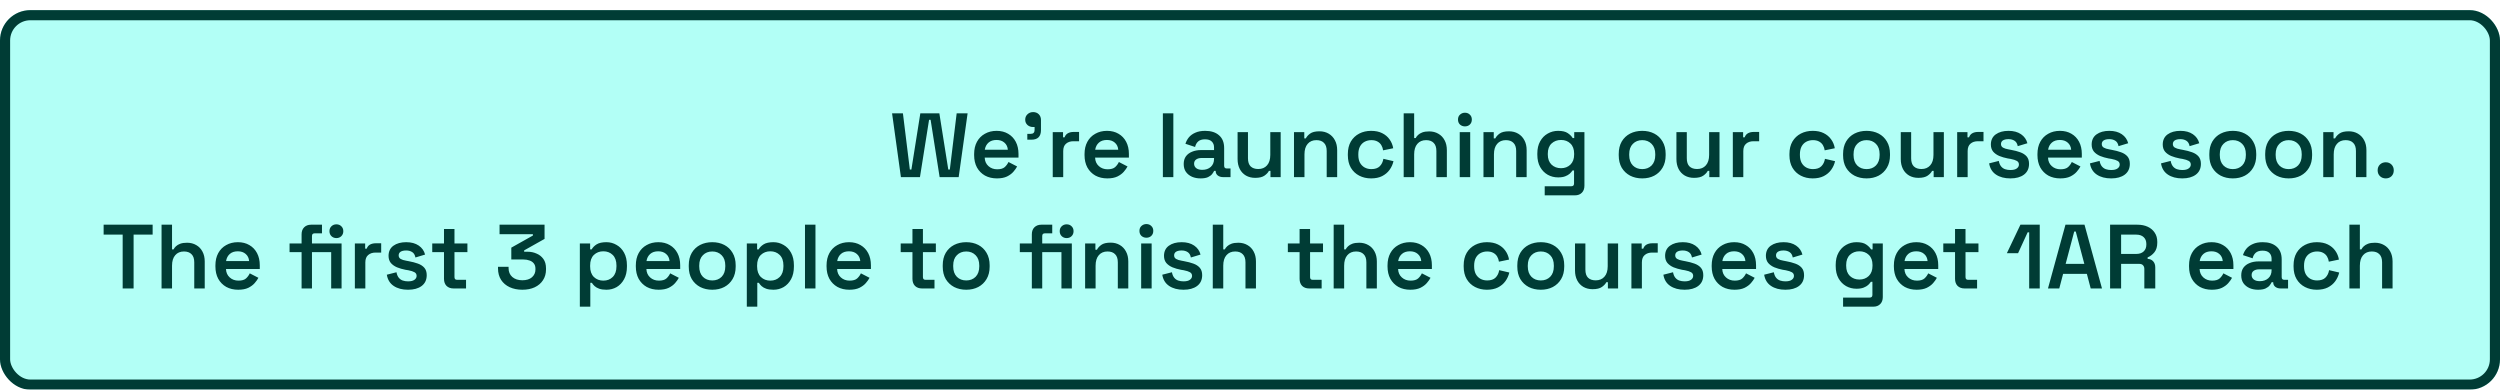<svg width="494" height="77" viewBox="0 0 494 77" fill="none" xmlns="http://www.w3.org/2000/svg">
<g filter="url(#filter0_d_899_472)">
<rect width="494" height="75" rx="6" fill="#B2FFF6"/>
<rect x="1" y="1" width="492" height="73" rx="5" stroke="#003C35" stroke-width="2"/>
<path d="M178.021 33L176.275 20.4H178.417L179.785 31.506H180.091L181.855 20.4H185.617L187.381 31.506H187.687L189.037 20.4H191.197L189.433 33H185.671L183.889 21.678H183.583L181.783 33H178.021ZM196.989 33.252C196.101 33.252 195.315 33.066 194.631 32.694C193.959 32.31 193.431 31.776 193.047 31.092C192.675 30.396 192.489 29.586 192.489 28.662V28.446C192.489 27.51 192.675 26.7 193.047 26.016C193.419 25.332 193.941 24.804 194.613 24.432C195.285 24.048 196.059 23.856 196.935 23.856C197.799 23.856 198.555 24.048 199.203 24.432C199.851 24.804 200.355 25.332 200.715 26.016C201.075 26.7 201.255 27.498 201.255 28.41V29.148H194.577C194.601 29.844 194.847 30.402 195.315 30.822C195.783 31.242 196.359 31.452 197.043 31.452C197.715 31.452 198.213 31.308 198.537 31.02C198.861 30.72 199.107 30.384 199.275 30.012L200.985 30.894C200.817 31.218 200.571 31.566 200.247 31.938C199.935 32.298 199.515 32.61 198.987 32.874C198.459 33.126 197.793 33.252 196.989 33.252ZM194.595 27.582H199.149C199.101 26.994 198.873 26.526 198.465 26.178C198.069 25.83 197.553 25.656 196.917 25.656C196.257 25.656 195.729 25.83 195.333 26.178C194.937 26.526 194.691 26.994 194.595 27.582ZM202.996 25.602V24.45H203.662C204.178 24.45 204.436 24.192 204.436 23.676V23.1H204.148C203.704 23.1 203.332 22.968 203.032 22.704C202.732 22.428 202.582 22.08 202.582 21.66C202.582 21.216 202.732 20.856 203.032 20.58C203.332 20.292 203.704 20.148 204.148 20.148C204.604 20.148 204.976 20.292 205.264 20.58C205.552 20.868 205.696 21.246 205.696 21.714V23.694C205.696 24.966 205.066 25.602 203.806 25.602H202.996ZM208.021 33V24.108H210.055V25.134H210.361C210.493 24.762 210.715 24.492 211.027 24.324C211.339 24.156 211.711 24.072 212.143 24.072H213.223V25.908H212.107C211.507 25.908 211.021 26.07 210.649 26.394C210.277 26.706 210.091 27.192 210.091 27.852V33H208.021ZM218.804 33.252C217.916 33.252 217.13 33.066 216.446 32.694C215.774 32.31 215.246 31.776 214.862 31.092C214.49 30.396 214.304 29.586 214.304 28.662V28.446C214.304 27.51 214.49 26.7 214.862 26.016C215.234 25.332 215.756 24.804 216.428 24.432C217.1 24.048 217.874 23.856 218.75 23.856C219.614 23.856 220.37 24.048 221.018 24.432C221.666 24.804 222.17 25.332 222.53 26.016C222.89 26.7 223.07 27.498 223.07 28.41V29.148H216.392C216.416 29.844 216.662 30.402 217.13 30.822C217.598 31.242 218.174 31.452 218.858 31.452C219.53 31.452 220.028 31.308 220.352 31.02C220.676 30.72 220.922 30.384 221.09 30.012L222.8 30.894C222.632 31.218 222.386 31.566 222.062 31.938C221.75 32.298 221.33 32.61 220.802 32.874C220.274 33.126 219.608 33.252 218.804 33.252ZM216.41 27.582H220.964C220.916 26.994 220.688 26.526 220.28 26.178C219.884 25.83 219.368 25.656 218.732 25.656C218.072 25.656 217.544 25.83 217.148 26.178C216.752 26.526 216.506 26.994 216.41 27.582ZM229.783 33V20.4H231.853V33H229.783ZM237.23 33.252C236.606 33.252 236.042 33.144 235.538 32.928C235.034 32.7 234.632 32.376 234.332 31.956C234.044 31.536 233.9 31.02 233.9 30.408C233.9 29.808 234.044 29.304 234.332 28.896C234.632 28.488 235.04 28.182 235.556 27.978C236.072 27.762 236.66 27.654 237.32 27.654H239.894V27.114C239.894 26.646 239.75 26.268 239.462 25.98C239.174 25.68 238.724 25.53 238.112 25.53C237.512 25.53 237.056 25.674 236.744 25.962C236.444 26.238 236.246 26.598 236.15 27.042L234.242 26.412C234.386 25.944 234.614 25.518 234.926 25.134C235.25 24.75 235.676 24.444 236.204 24.216C236.732 23.976 237.38 23.856 238.148 23.856C239.312 23.856 240.224 24.15 240.884 24.738C241.556 25.314 241.892 26.154 241.892 27.258V30.75C241.892 31.11 242.06 31.29 242.396 31.29H243.152V33H241.694C241.262 33 240.908 32.892 240.632 32.676C240.356 32.46 240.218 32.166 240.218 31.794V31.758H239.912C239.84 31.926 239.714 32.13 239.534 32.37C239.354 32.61 239.078 32.82 238.706 33C238.346 33.168 237.854 33.252 237.23 33.252ZM237.572 31.56C238.256 31.56 238.814 31.368 239.246 30.984C239.678 30.588 239.894 30.06 239.894 29.4V29.22H237.446C237.002 29.22 236.642 29.316 236.366 29.508C236.09 29.7 235.952 29.982 235.952 30.354C235.952 30.714 236.096 31.008 236.384 31.236C236.672 31.452 237.068 31.56 237.572 31.56ZM248.021 33.144C247.337 33.144 246.731 32.994 246.203 32.694C245.675 32.382 245.267 31.95 244.979 31.398C244.691 30.834 244.547 30.18 244.547 29.436V24.108H246.599V29.274C246.599 29.994 246.773 30.528 247.121 30.876C247.481 31.224 247.985 31.398 248.633 31.398C249.365 31.398 249.941 31.158 250.361 30.678C250.793 30.198 251.009 29.508 251.009 28.608V24.108H253.061V33H251.045V31.758H250.739C250.583 32.082 250.295 32.394 249.875 32.694C249.467 32.994 248.849 33.144 248.021 33.144ZM255.693 33V24.108H257.727V25.35H258.033C258.189 25.014 258.471 24.696 258.879 24.396C259.287 24.096 259.905 23.946 260.733 23.946C261.417 23.946 262.023 24.102 262.551 24.414C263.079 24.726 263.487 25.158 263.775 25.71C264.075 26.262 264.225 26.916 264.225 27.672V33H262.155V27.834C262.155 27.114 261.975 26.58 261.615 26.232C261.267 25.872 260.769 25.692 260.121 25.692C259.389 25.692 258.813 25.938 258.393 26.43C257.973 26.91 257.763 27.6 257.763 28.5V33H255.693ZM270.925 33.252C270.061 33.252 269.281 33.072 268.585 32.712C267.889 32.352 267.337 31.83 266.929 31.146C266.533 30.462 266.335 29.64 266.335 28.68V28.428C266.335 27.468 266.533 26.646 266.929 25.962C267.337 25.278 267.889 24.756 268.585 24.396C269.281 24.036 270.061 23.856 270.925 23.856C271.777 23.856 272.503 24.006 273.103 24.306C273.715 24.606 274.207 25.02 274.579 25.548C274.951 26.064 275.191 26.646 275.299 27.294L273.301 27.708C273.253 27.336 273.139 27 272.959 26.7C272.779 26.388 272.521 26.142 272.185 25.962C271.861 25.782 271.459 25.692 270.979 25.692C270.487 25.692 270.043 25.8 269.647 26.016C269.263 26.22 268.957 26.532 268.729 26.952C268.513 27.372 268.405 27.876 268.405 28.464V28.644C268.405 29.232 268.513 29.736 268.729 30.156C268.957 30.564 269.263 30.876 269.647 31.092C270.043 31.308 270.487 31.416 270.979 31.416C271.711 31.416 272.263 31.23 272.635 30.858C273.019 30.474 273.259 29.982 273.355 29.382L275.353 29.85C275.209 30.474 274.951 31.044 274.579 31.56C274.207 32.076 273.715 32.49 273.103 32.802C272.503 33.102 271.777 33.252 270.925 33.252ZM277.367 33V20.4H279.437V25.278H279.743C279.839 25.074 279.995 24.87 280.211 24.666C280.427 24.462 280.709 24.294 281.057 24.162C281.417 24.03 281.867 23.964 282.407 23.964C283.091 23.964 283.697 24.12 284.225 24.432C284.753 24.732 285.161 25.158 285.449 25.71C285.749 26.262 285.899 26.916 285.899 27.672V33H283.829V27.834C283.829 27.114 283.649 26.58 283.289 26.232C282.941 25.872 282.443 25.692 281.795 25.692C281.063 25.692 280.487 25.938 280.067 26.43C279.647 26.91 279.437 27.6 279.437 28.5V33H277.367ZM288.441 33V24.108H290.511V33H288.441ZM289.467 22.974C289.095 22.974 288.771 22.854 288.495 22.614C288.231 22.362 288.099 22.032 288.099 21.624C288.099 21.216 288.231 20.892 288.495 20.652C288.771 20.4 289.095 20.274 289.467 20.274C289.863 20.274 290.187 20.4 290.439 20.652C290.703 20.892 290.835 21.216 290.835 21.624C290.835 22.032 290.703 22.362 290.439 22.614C290.187 22.854 289.863 22.974 289.467 22.974ZM293.134 33V24.108H295.168V25.35H295.474C295.63 25.014 295.912 24.696 296.32 24.396C296.728 24.096 297.346 23.946 298.174 23.946C298.858 23.946 299.464 24.102 299.992 24.414C300.52 24.726 300.928 25.158 301.216 25.71C301.516 26.262 301.666 26.916 301.666 27.672V33H299.596V27.834C299.596 27.114 299.416 26.58 299.056 26.232C298.708 25.872 298.21 25.692 297.562 25.692C296.83 25.692 296.254 25.938 295.834 26.43C295.414 26.91 295.204 27.6 295.204 28.5V33H293.134ZM303.777 28.59V28.32C303.777 27.384 303.963 26.586 304.335 25.926C304.707 25.254 305.205 24.744 305.829 24.396C306.453 24.036 307.137 23.856 307.881 23.856C308.721 23.856 309.357 24.006 309.789 24.306C310.233 24.606 310.557 24.93 310.761 25.278H311.067V24.108H313.083V34.692C313.083 35.28 312.915 35.742 312.579 36.078C312.243 36.426 311.787 36.6 311.211 36.6H305.235V34.8H310.509C310.857 34.8 311.031 34.62 311.031 34.26V31.686H310.725C310.593 31.89 310.413 32.1 310.185 32.316C309.957 32.52 309.657 32.694 309.285 32.838C308.913 32.982 308.445 33.054 307.881 33.054C307.137 33.054 306.453 32.88 305.829 32.532C305.205 32.172 304.707 31.662 304.335 31.002C303.963 30.33 303.777 29.526 303.777 28.59ZM308.457 31.236C309.201 31.236 309.819 31.002 310.311 30.534C310.803 30.054 311.049 29.388 311.049 28.536V28.356C311.049 27.492 310.803 26.826 310.311 26.358C309.831 25.89 309.213 25.656 308.457 25.656C307.713 25.656 307.089 25.89 306.585 26.358C306.093 26.826 305.847 27.492 305.847 28.356V28.536C305.847 29.388 306.093 30.054 306.585 30.534C307.089 31.002 307.713 31.236 308.457 31.236ZM324.505 33.252C323.617 33.252 322.819 33.072 322.111 32.712C321.415 32.34 320.863 31.818 320.455 31.146C320.059 30.462 319.861 29.646 319.861 28.698V28.41C319.861 27.462 320.059 26.646 320.455 25.962C320.863 25.278 321.415 24.756 322.111 24.396C322.819 24.036 323.617 23.856 324.505 23.856C325.393 23.856 326.185 24.036 326.881 24.396C327.577 24.756 328.123 25.278 328.519 25.962C328.927 26.646 329.131 27.462 329.131 28.41V28.698C329.131 29.646 328.927 30.462 328.519 31.146C328.123 31.818 327.577 32.34 326.881 32.712C326.185 33.072 325.393 33.252 324.505 33.252ZM324.505 31.416C325.261 31.416 325.879 31.176 326.359 30.696C326.839 30.204 327.079 29.52 327.079 28.644V28.464C327.079 27.588 326.839 26.91 326.359 26.43C325.879 25.938 325.261 25.692 324.505 25.692C323.749 25.692 323.131 25.938 322.651 26.43C322.171 26.91 321.931 27.588 321.931 28.464V28.644C321.931 29.52 322.171 30.204 322.651 30.696C323.131 31.176 323.749 31.416 324.505 31.416ZM334.734 33.144C334.05 33.144 333.444 32.994 332.916 32.694C332.388 32.382 331.98 31.95 331.692 31.398C331.404 30.834 331.26 30.18 331.26 29.436V24.108H333.312V29.274C333.312 29.994 333.486 30.528 333.834 30.876C334.194 31.224 334.698 31.398 335.346 31.398C336.078 31.398 336.654 31.158 337.074 30.678C337.506 30.198 337.722 29.508 337.722 28.608V24.108H339.774V33H337.758V31.758H337.452C337.296 32.082 337.008 32.394 336.588 32.694C336.18 32.994 335.562 33.144 334.734 33.144ZM342.406 33V24.108H344.44V25.134H344.746C344.878 24.762 345.1 24.492 345.412 24.324C345.724 24.156 346.096 24.072 346.528 24.072H347.608V25.908H346.492C345.892 25.908 345.406 26.07 345.034 26.394C344.662 26.706 344.476 27.192 344.476 27.852V33H342.406ZM358.183 33.252C357.319 33.252 356.539 33.072 355.843 32.712C355.147 32.352 354.595 31.83 354.187 31.146C353.791 30.462 353.593 29.64 353.593 28.68V28.428C353.593 27.468 353.791 26.646 354.187 25.962C354.595 25.278 355.147 24.756 355.843 24.396C356.539 24.036 357.319 23.856 358.183 23.856C359.035 23.856 359.761 24.006 360.361 24.306C360.973 24.606 361.465 25.02 361.837 25.548C362.209 26.064 362.449 26.646 362.557 27.294L360.559 27.708C360.511 27.336 360.397 27 360.217 26.7C360.037 26.388 359.779 26.142 359.443 25.962C359.119 25.782 358.717 25.692 358.237 25.692C357.745 25.692 357.301 25.8 356.905 26.016C356.521 26.22 356.215 26.532 355.987 26.952C355.771 27.372 355.663 27.876 355.663 28.464V28.644C355.663 29.232 355.771 29.736 355.987 30.156C356.215 30.564 356.521 30.876 356.905 31.092C357.301 31.308 357.745 31.416 358.237 31.416C358.969 31.416 359.521 31.23 359.893 30.858C360.277 30.474 360.517 29.982 360.613 29.382L362.611 29.85C362.467 30.474 362.209 31.044 361.837 31.56C361.465 32.076 360.973 32.49 360.361 32.802C359.761 33.102 359.035 33.252 358.183 33.252ZM368.837 33.252C367.949 33.252 367.151 33.072 366.443 32.712C365.747 32.34 365.195 31.818 364.787 31.146C364.391 30.462 364.193 29.646 364.193 28.698V28.41C364.193 27.462 364.391 26.646 364.787 25.962C365.195 25.278 365.747 24.756 366.443 24.396C367.151 24.036 367.949 23.856 368.837 23.856C369.725 23.856 370.517 24.036 371.213 24.396C371.909 24.756 372.455 25.278 372.851 25.962C373.259 26.646 373.463 27.462 373.463 28.41V28.698C373.463 29.646 373.259 30.462 372.851 31.146C372.455 31.818 371.909 32.34 371.213 32.712C370.517 33.072 369.725 33.252 368.837 33.252ZM368.837 31.416C369.593 31.416 370.211 31.176 370.691 30.696C371.171 30.204 371.411 29.52 371.411 28.644V28.464C371.411 27.588 371.171 26.91 370.691 26.43C370.211 25.938 369.593 25.692 368.837 25.692C368.081 25.692 367.463 25.938 366.983 26.43C366.503 26.91 366.263 27.588 366.263 28.464V28.644C366.263 29.52 366.503 30.204 366.983 30.696C367.463 31.176 368.081 31.416 368.837 31.416ZM379.066 33.144C378.382 33.144 377.776 32.994 377.248 32.694C376.72 32.382 376.312 31.95 376.024 31.398C375.736 30.834 375.592 30.18 375.592 29.436V24.108H377.644V29.274C377.644 29.994 377.818 30.528 378.166 30.876C378.526 31.224 379.03 31.398 379.678 31.398C380.41 31.398 380.986 31.158 381.406 30.678C381.838 30.198 382.054 29.508 382.054 28.608V24.108H384.106V33H382.09V31.758H381.784C381.628 32.082 381.34 32.394 380.92 32.694C380.512 32.994 379.894 33.144 379.066 33.144ZM386.738 33V24.108H388.772V25.134H389.078C389.21 24.762 389.432 24.492 389.744 24.324C390.056 24.156 390.428 24.072 390.86 24.072H391.94V25.908H390.824C390.224 25.908 389.738 26.07 389.366 26.394C388.994 26.706 388.808 27.192 388.808 27.852V33H386.738ZM397.248 33.252C396.096 33.252 395.148 33 394.404 32.496C393.66 31.992 393.21 31.254 393.054 30.282L394.962 29.796C395.046 30.252 395.196 30.612 395.412 30.876C395.628 31.14 395.892 31.326 396.204 31.434C396.528 31.542 396.876 31.596 397.248 31.596C397.812 31.596 398.232 31.494 398.508 31.29C398.796 31.086 398.94 30.828 398.94 30.516C398.94 30.192 398.802 29.952 398.526 29.796C398.262 29.64 397.854 29.508 397.302 29.4L396.744 29.31C396.132 29.19 395.574 29.028 395.07 28.824C394.566 28.608 394.158 28.32 393.846 27.96C393.546 27.588 393.396 27.12 393.396 26.556C393.396 25.692 393.714 25.026 394.35 24.558C394.998 24.09 395.844 23.856 396.888 23.856C397.884 23.856 398.706 24.078 399.354 24.522C400.002 24.966 400.422 25.56 400.614 26.304L398.706 26.88C398.61 26.376 398.4 26.022 398.076 25.818C397.752 25.602 397.356 25.494 396.888 25.494C396.408 25.494 396.036 25.578 395.772 25.746C395.52 25.914 395.394 26.154 395.394 26.466C395.394 26.778 395.526 27.012 395.79 27.168C396.054 27.324 396.408 27.438 396.852 27.51L397.41 27.618C398.07 27.738 398.664 27.894 399.192 28.086C399.732 28.278 400.158 28.554 400.47 28.914C400.782 29.274 400.938 29.76 400.938 30.372C400.938 31.296 400.602 32.01 399.93 32.514C399.27 33.006 398.376 33.252 397.248 33.252ZM407.101 33.252C406.213 33.252 405.427 33.066 404.743 32.694C404.071 32.31 403.543 31.776 403.159 31.092C402.787 30.396 402.601 29.586 402.601 28.662V28.446C402.601 27.51 402.787 26.7 403.159 26.016C403.531 25.332 404.053 24.804 404.725 24.432C405.397 24.048 406.171 23.856 407.047 23.856C407.911 23.856 408.667 24.048 409.315 24.432C409.963 24.804 410.467 25.332 410.827 26.016C411.187 26.7 411.367 27.498 411.367 28.41V29.148H404.689C404.713 29.844 404.959 30.402 405.427 30.822C405.895 31.242 406.471 31.452 407.155 31.452C407.827 31.452 408.325 31.308 408.649 31.02C408.973 30.72 409.219 30.384 409.387 30.012L411.097 30.894C410.929 31.218 410.683 31.566 410.359 31.938C410.047 32.298 409.627 32.61 409.099 32.874C408.571 33.126 407.905 33.252 407.101 33.252ZM404.707 27.582H409.261C409.213 26.994 408.985 26.526 408.577 26.178C408.181 25.83 407.665 25.656 407.029 25.656C406.369 25.656 405.841 25.83 405.445 26.178C405.049 26.526 404.803 26.994 404.707 27.582ZM417.164 33.252C416.012 33.252 415.064 33 414.32 32.496C413.576 31.992 413.126 31.254 412.97 30.282L414.878 29.796C414.962 30.252 415.112 30.612 415.328 30.876C415.544 31.14 415.808 31.326 416.12 31.434C416.444 31.542 416.792 31.596 417.164 31.596C417.728 31.596 418.148 31.494 418.424 31.29C418.712 31.086 418.856 30.828 418.856 30.516C418.856 30.192 418.718 29.952 418.442 29.796C418.178 29.64 417.77 29.508 417.218 29.4L416.66 29.31C416.048 29.19 415.49 29.028 414.986 28.824C414.482 28.608 414.074 28.32 413.762 27.96C413.462 27.588 413.312 27.12 413.312 26.556C413.312 25.692 413.63 25.026 414.266 24.558C414.914 24.09 415.76 23.856 416.804 23.856C417.8 23.856 418.622 24.078 419.27 24.522C419.918 24.966 420.338 25.56 420.53 26.304L418.622 26.88C418.526 26.376 418.316 26.022 417.992 25.818C417.668 25.602 417.272 25.494 416.804 25.494C416.324 25.494 415.952 25.578 415.688 25.746C415.436 25.914 415.31 26.154 415.31 26.466C415.31 26.778 415.442 27.012 415.706 27.168C415.97 27.324 416.324 27.438 416.768 27.51L417.326 27.618C417.986 27.738 418.58 27.894 419.108 28.086C419.648 28.278 420.074 28.554 420.386 28.914C420.698 29.274 420.854 29.76 420.854 30.372C420.854 31.296 420.518 32.01 419.846 32.514C419.186 33.006 418.292 33.252 417.164 33.252ZM431.209 33.252C430.057 33.252 429.109 33 428.365 32.496C427.621 31.992 427.171 31.254 427.015 30.282L428.923 29.796C429.007 30.252 429.157 30.612 429.373 30.876C429.589 31.14 429.853 31.326 430.165 31.434C430.489 31.542 430.837 31.596 431.209 31.596C431.773 31.596 432.193 31.494 432.469 31.29C432.757 31.086 432.901 30.828 432.901 30.516C432.901 30.192 432.763 29.952 432.487 29.796C432.223 29.64 431.815 29.508 431.263 29.4L430.705 29.31C430.093 29.19 429.535 29.028 429.031 28.824C428.527 28.608 428.119 28.32 427.807 27.96C427.507 27.588 427.357 27.12 427.357 26.556C427.357 25.692 427.675 25.026 428.311 24.558C428.959 24.09 429.805 23.856 430.849 23.856C431.845 23.856 432.667 24.078 433.315 24.522C433.963 24.966 434.383 25.56 434.575 26.304L432.667 26.88C432.571 26.376 432.361 26.022 432.037 25.818C431.713 25.602 431.317 25.494 430.849 25.494C430.369 25.494 429.997 25.578 429.733 25.746C429.481 25.914 429.355 26.154 429.355 26.466C429.355 26.778 429.487 27.012 429.751 27.168C430.015 27.324 430.369 27.438 430.813 27.51L431.371 27.618C432.031 27.738 432.625 27.894 433.153 28.086C433.693 28.278 434.119 28.554 434.431 28.914C434.743 29.274 434.899 29.76 434.899 30.372C434.899 31.296 434.563 32.01 433.891 32.514C433.231 33.006 432.337 33.252 431.209 33.252ZM441.206 33.252C440.318 33.252 439.52 33.072 438.812 32.712C438.116 32.34 437.564 31.818 437.156 31.146C436.76 30.462 436.562 29.646 436.562 28.698V28.41C436.562 27.462 436.76 26.646 437.156 25.962C437.564 25.278 438.116 24.756 438.812 24.396C439.52 24.036 440.318 23.856 441.206 23.856C442.094 23.856 442.886 24.036 443.582 24.396C444.278 24.756 444.824 25.278 445.22 25.962C445.628 26.646 445.832 27.462 445.832 28.41V28.698C445.832 29.646 445.628 30.462 445.22 31.146C444.824 31.818 444.278 32.34 443.582 32.712C442.886 33.072 442.094 33.252 441.206 33.252ZM441.206 31.416C441.962 31.416 442.58 31.176 443.06 30.696C443.54 30.204 443.78 29.52 443.78 28.644V28.464C443.78 27.588 443.54 26.91 443.06 26.43C442.58 25.938 441.962 25.692 441.206 25.692C440.45 25.692 439.832 25.938 439.352 26.43C438.872 26.91 438.632 27.588 438.632 28.464V28.644C438.632 29.52 438.872 30.204 439.352 30.696C439.832 31.176 440.45 31.416 441.206 31.416ZM452.245 33.252C451.357 33.252 450.559 33.072 449.851 32.712C449.155 32.34 448.603 31.818 448.195 31.146C447.799 30.462 447.601 29.646 447.601 28.698V28.41C447.601 27.462 447.799 26.646 448.195 25.962C448.603 25.278 449.155 24.756 449.851 24.396C450.559 24.036 451.357 23.856 452.245 23.856C453.133 23.856 453.925 24.036 454.621 24.396C455.317 24.756 455.863 25.278 456.259 25.962C456.667 26.646 456.871 27.462 456.871 28.41V28.698C456.871 29.646 456.667 30.462 456.259 31.146C455.863 31.818 455.317 32.34 454.621 32.712C453.925 33.072 453.133 33.252 452.245 33.252ZM452.245 31.416C453.001 31.416 453.619 31.176 454.099 30.696C454.579 30.204 454.819 29.52 454.819 28.644V28.464C454.819 27.588 454.579 26.91 454.099 26.43C453.619 25.938 453.001 25.692 452.245 25.692C451.489 25.692 450.871 25.938 450.391 26.43C449.911 26.91 449.671 27.588 449.671 28.464V28.644C449.671 29.52 449.911 30.204 450.391 30.696C450.871 31.176 451.489 31.416 452.245 31.416ZM459.072 33V24.108H461.106V25.35H461.412C461.568 25.014 461.85 24.696 462.258 24.396C462.666 24.096 463.284 23.946 464.112 23.946C464.796 23.946 465.402 24.102 465.93 24.414C466.458 24.726 466.866 25.158 467.154 25.71C467.454 26.262 467.604 26.916 467.604 27.672V33H465.534V27.834C465.534 27.114 465.354 26.58 464.994 26.232C464.646 25.872 464.148 25.692 463.5 25.692C462.768 25.692 462.192 25.938 461.772 26.43C461.352 26.91 461.142 27.6 461.142 28.5V33H459.072ZM471.424 33.252C470.968 33.252 470.584 33.102 470.272 32.802C469.972 32.502 469.822 32.118 469.822 31.65C469.822 31.194 469.972 30.816 470.272 30.516C470.584 30.216 470.968 30.066 471.424 30.066C471.88 30.066 472.258 30.216 472.558 30.516C472.858 30.816 473.008 31.2 473.008 31.668C473.008 32.136 472.858 32.52 472.558 32.82C472.258 33.108 471.88 33.252 471.424 33.252ZM24.239 55V44.362H20.477V42.4H30.161V44.362H26.399V55H24.239ZM31.923 55V42.4H33.993V47.278H34.299C34.395 47.074 34.551 46.87 34.767 46.666C34.983 46.462 35.265 46.294 35.613 46.162C35.973 46.03 36.423 45.964 36.963 45.964C37.647 45.964 38.253 46.12 38.781 46.432C39.309 46.732 39.717 47.158 40.005 47.71C40.305 48.262 40.455 48.916 40.455 49.672V55H38.385V49.834C38.385 49.114 38.205 48.58 37.845 48.232C37.497 47.872 36.999 47.692 36.351 47.692C35.619 47.692 35.043 47.938 34.623 48.43C34.203 48.91 33.993 49.6 33.993 50.5V55H31.923ZM47.066 55.252C46.178 55.252 45.392 55.066 44.708 54.694C44.036 54.31 43.508 53.776 43.124 53.092C42.752 52.396 42.566 51.586 42.566 50.662V50.446C42.566 49.51 42.752 48.7 43.124 48.016C43.496 47.332 44.018 46.804 44.69 46.432C45.362 46.048 46.136 45.856 47.012 45.856C47.876 45.856 48.632 46.048 49.28 46.432C49.928 46.804 50.432 47.332 50.792 48.016C51.152 48.7 51.332 49.498 51.332 50.41V51.148H44.654C44.678 51.844 44.924 52.402 45.392 52.822C45.86 53.242 46.436 53.452 47.12 53.452C47.792 53.452 48.29 53.308 48.614 53.02C48.938 52.72 49.184 52.384 49.352 52.012L51.062 52.894C50.894 53.218 50.648 53.566 50.324 53.938C50.012 54.298 49.592 54.61 49.064 54.874C48.536 55.126 47.87 55.252 47.066 55.252ZM44.672 49.582H49.226C49.178 48.994 48.95 48.526 48.542 48.178C48.146 47.83 47.63 47.656 46.994 47.656C46.334 47.656 45.806 47.83 45.41 48.178C45.014 48.526 44.768 48.994 44.672 49.582ZM59.593 55V47.818H57.217V46.108H59.593V44.308C59.593 43.72 59.761 43.258 60.096 42.922C60.444 42.574 60.901 42.4 61.465 42.4H63.624V44.11H62.148C61.812 44.11 61.645 44.29 61.645 44.65V46.108H65.442V47.818H61.645V55H59.593ZM65.442 55V46.108H67.495V55H65.442ZM66.469 45.046C66.085 45.046 65.76 44.92 65.496 44.668C65.233 44.416 65.1 44.086 65.1 43.678C65.1 43.282 65.233 42.958 65.496 42.706C65.76 42.454 66.085 42.328 66.469 42.328C66.865 42.328 67.189 42.454 67.441 42.706C67.704 42.958 67.837 43.282 67.837 43.678C67.837 44.086 67.704 44.416 67.441 44.668C67.189 44.92 66.865 45.046 66.469 45.046ZM70.121 55V46.108H72.155V47.134H72.461C72.593 46.762 72.815 46.492 73.127 46.324C73.439 46.156 73.811 46.072 74.243 46.072H75.323V47.908H74.207C73.607 47.908 73.121 48.07 72.749 48.394C72.377 48.706 72.191 49.192 72.191 49.852V55H70.121ZM80.63 55.252C79.478 55.252 78.531 55 77.787 54.496C77.043 53.992 76.593 53.254 76.436 52.282L78.344 51.796C78.428 52.252 78.579 52.612 78.794 52.876C79.01 53.14 79.275 53.326 79.587 53.434C79.91 53.542 80.258 53.596 80.63 53.596C81.195 53.596 81.615 53.494 81.891 53.29C82.178 53.086 82.323 52.828 82.323 52.516C82.323 52.192 82.184 51.952 81.909 51.796C81.644 51.64 81.237 51.508 80.684 51.4L80.126 51.31C79.514 51.19 78.957 51.028 78.453 50.824C77.948 50.608 77.54 50.32 77.228 49.96C76.928 49.588 76.778 49.12 76.778 48.556C76.778 47.692 77.097 47.026 77.733 46.558C78.38 46.09 79.227 45.856 80.27 45.856C81.266 45.856 82.088 46.078 82.737 46.522C83.385 46.966 83.805 47.56 83.996 48.304L82.088 48.88C81.993 48.376 81.782 48.022 81.459 47.818C81.135 47.602 80.739 47.494 80.27 47.494C79.79 47.494 79.418 47.578 79.154 47.746C78.903 47.914 78.776 48.154 78.776 48.466C78.776 48.778 78.909 49.012 79.172 49.168C79.436 49.324 79.79 49.438 80.234 49.51L80.793 49.618C81.453 49.738 82.046 49.894 82.575 50.086C83.115 50.278 83.54 50.554 83.853 50.914C84.165 51.274 84.32 51.76 84.32 52.372C84.32 53.296 83.984 54.01 83.312 54.514C82.653 55.006 81.758 55.252 80.63 55.252ZM89.624 55C89.048 55 88.586 54.832 88.238 54.496C87.902 54.148 87.734 53.68 87.734 53.092V47.818H85.412V46.108H87.734V43.246H89.804V46.108H92.36V47.818H89.804V52.75C89.804 53.11 89.972 53.29 90.308 53.29H92.09V55H89.624ZM103.212 55.252C102.276 55.252 101.442 55.084 100.71 54.748C99.99 54.412 99.426 53.932 99.018 53.308C98.61 52.672 98.406 51.916 98.406 51.04V50.716H100.494V50.986C100.494 51.718 100.74 52.3 101.232 52.732C101.736 53.164 102.396 53.38 103.212 53.38C104.028 53.38 104.664 53.182 105.12 52.786C105.576 52.378 105.804 51.868 105.804 51.256V51.094C105.804 50.662 105.696 50.314 105.48 50.05C105.276 49.786 104.994 49.594 104.634 49.474C104.286 49.342 103.89 49.276 103.446 49.276H101.034V46.936L105.3 44.542V44.272H98.712V42.4H107.604V45.208L103.572 47.476V47.746H104.31C104.91 47.746 105.48 47.866 106.02 48.106C106.572 48.334 107.022 48.688 107.37 49.168C107.718 49.648 107.892 50.272 107.892 51.04V51.238C107.892 52.054 107.694 52.762 107.298 53.362C106.914 53.962 106.368 54.43 105.66 54.766C104.964 55.09 104.148 55.252 103.212 55.252ZM114.576 58.6V46.108H116.61V47.278H116.916C117.12 46.906 117.444 46.576 117.888 46.288C118.344 46 118.992 45.856 119.832 45.856C120.552 45.856 121.218 46.036 121.83 46.396C122.454 46.744 122.952 47.26 123.324 47.944C123.696 48.628 123.882 49.45 123.882 50.41V50.698C123.882 51.658 123.696 52.48 123.324 53.164C122.952 53.848 122.46 54.37 121.848 54.73C121.236 55.078 120.564 55.252 119.832 55.252C119.268 55.252 118.794 55.186 118.41 55.054C118.038 54.922 117.732 54.748 117.492 54.532C117.264 54.316 117.084 54.1 116.952 53.884H116.646V58.6H114.576ZM119.22 53.452C119.976 53.452 120.594 53.212 121.074 52.732C121.566 52.24 121.812 51.544 121.812 50.644V50.464C121.812 49.552 121.566 48.856 121.074 48.376C120.582 47.896 119.964 47.656 119.22 47.656C118.476 47.656 117.852 47.896 117.348 48.376C116.856 48.856 116.61 49.552 116.61 50.464V50.644C116.61 51.544 116.856 52.24 117.348 52.732C117.852 53.212 118.476 53.452 119.22 53.452ZM130.14 55.252C129.252 55.252 128.466 55.066 127.782 54.694C127.11 54.31 126.582 53.776 126.198 53.092C125.826 52.396 125.64 51.586 125.64 50.662V50.446C125.64 49.51 125.826 48.7 126.198 48.016C126.57 47.332 127.092 46.804 127.764 46.432C128.436 46.048 129.21 45.856 130.086 45.856C130.95 45.856 131.706 46.048 132.354 46.432C133.002 46.804 133.506 47.332 133.866 48.016C134.226 48.7 134.406 49.498 134.406 50.41V51.148H127.728C127.752 51.844 127.998 52.402 128.466 52.822C128.934 53.242 129.51 53.452 130.194 53.452C130.866 53.452 131.364 53.308 131.688 53.02C132.012 52.72 132.258 52.384 132.426 52.012L134.136 52.894C133.968 53.218 133.722 53.566 133.398 53.938C133.086 54.298 132.666 54.61 132.138 54.874C131.61 55.126 130.944 55.252 130.14 55.252ZM127.746 49.582H132.3C132.252 48.994 132.024 48.526 131.616 48.178C131.22 47.83 130.704 47.656 130.068 47.656C129.408 47.656 128.88 47.83 128.484 48.178C128.088 48.526 127.842 48.994 127.746 49.582ZM140.743 55.252C139.855 55.252 139.057 55.072 138.349 54.712C137.653 54.34 137.101 53.818 136.693 53.146C136.297 52.462 136.099 51.646 136.099 50.698V50.41C136.099 49.462 136.297 48.646 136.693 47.962C137.101 47.278 137.653 46.756 138.349 46.396C139.057 46.036 139.855 45.856 140.743 45.856C141.631 45.856 142.423 46.036 143.119 46.396C143.815 46.756 144.361 47.278 144.757 47.962C145.165 48.646 145.369 49.462 145.369 50.41V50.698C145.369 51.646 145.165 52.462 144.757 53.146C144.361 53.818 143.815 54.34 143.119 54.712C142.423 55.072 141.631 55.252 140.743 55.252ZM140.743 53.416C141.499 53.416 142.117 53.176 142.597 52.696C143.077 52.204 143.317 51.52 143.317 50.644V50.464C143.317 49.588 143.077 48.91 142.597 48.43C142.117 47.938 141.499 47.692 140.743 47.692C139.987 47.692 139.369 47.938 138.889 48.43C138.409 48.91 138.169 49.588 138.169 50.464V50.644C138.169 51.52 138.409 52.204 138.889 52.696C139.369 53.176 139.987 53.416 140.743 53.416ZM147.57 58.6V46.108H149.604V47.278H149.91C150.114 46.906 150.438 46.576 150.882 46.288C151.338 46 151.986 45.856 152.826 45.856C153.546 45.856 154.212 46.036 154.824 46.396C155.448 46.744 155.946 47.26 156.318 47.944C156.69 48.628 156.876 49.45 156.876 50.41V50.698C156.876 51.658 156.69 52.48 156.318 53.164C155.946 53.848 155.454 54.37 154.842 54.73C154.23 55.078 153.558 55.252 152.826 55.252C152.262 55.252 151.788 55.186 151.404 55.054C151.032 54.922 150.726 54.748 150.486 54.532C150.258 54.316 150.078 54.1 149.946 53.884H149.64V58.6H147.57ZM152.214 53.452C152.97 53.452 153.588 53.212 154.068 52.732C154.56 52.24 154.806 51.544 154.806 50.644V50.464C154.806 49.552 154.56 48.856 154.068 48.376C153.576 47.896 152.958 47.656 152.214 47.656C151.47 47.656 150.846 47.896 150.342 48.376C149.85 48.856 149.604 49.552 149.604 50.464V50.644C149.604 51.544 149.85 52.24 150.342 52.732C150.846 53.212 151.47 53.452 152.214 53.452ZM159.066 55V42.4H161.136V55H159.066ZM167.827 55.252C166.939 55.252 166.153 55.066 165.469 54.694C164.797 54.31 164.269 53.776 163.885 53.092C163.513 52.396 163.327 51.586 163.327 50.662V50.446C163.327 49.51 163.513 48.7 163.885 48.016C164.257 47.332 164.779 46.804 165.451 46.432C166.123 46.048 166.897 45.856 167.773 45.856C168.637 45.856 169.393 46.048 170.041 46.432C170.689 46.804 171.193 47.332 171.553 48.016C171.913 48.7 172.093 49.498 172.093 50.41V51.148H165.415C165.439 51.844 165.685 52.402 166.153 52.822C166.621 53.242 167.197 53.452 167.881 53.452C168.553 53.452 169.051 53.308 169.375 53.02C169.699 52.72 169.945 52.384 170.113 52.012L171.823 52.894C171.655 53.218 171.409 53.566 171.085 53.938C170.773 54.298 170.353 54.61 169.825 54.874C169.297 55.126 168.631 55.252 167.827 55.252ZM165.433 49.582H169.987C169.939 48.994 169.711 48.526 169.303 48.178C168.907 47.83 168.391 47.656 167.755 47.656C167.095 47.656 166.567 47.83 166.171 48.178C165.775 48.526 165.529 48.994 165.433 49.582ZM182.19 55C181.614 55 181.152 54.832 180.804 54.496C180.468 54.148 180.3 53.68 180.3 53.092V47.818H177.978V46.108H180.3V43.246H182.37V46.108H184.926V47.818H182.37V52.75C182.37 53.11 182.538 53.29 182.874 53.29H184.656V55H182.19ZM190.928 55.252C190.04 55.252 189.242 55.072 188.534 54.712C187.838 54.34 187.286 53.818 186.878 53.146C186.482 52.462 186.284 51.646 186.284 50.698V50.41C186.284 49.462 186.482 48.646 186.878 47.962C187.286 47.278 187.838 46.756 188.534 46.396C189.242 46.036 190.04 45.856 190.928 45.856C191.816 45.856 192.608 46.036 193.304 46.396C194 46.756 194.546 47.278 194.942 47.962C195.35 48.646 195.554 49.462 195.554 50.41V50.698C195.554 51.646 195.35 52.462 194.942 53.146C194.546 53.818 194 54.34 193.304 54.712C192.608 55.072 191.816 55.252 190.928 55.252ZM190.928 53.416C191.684 53.416 192.302 53.176 192.782 52.696C193.262 52.204 193.502 51.52 193.502 50.644V50.464C193.502 49.588 193.262 48.91 192.782 48.43C192.302 47.938 191.684 47.692 190.928 47.692C190.172 47.692 189.554 47.938 189.074 48.43C188.594 48.91 188.354 49.588 188.354 50.464V50.644C188.354 51.52 188.594 52.204 189.074 52.696C189.554 53.176 190.172 53.416 190.928 53.416ZM203.891 55V47.818H201.515V46.108H203.891V44.308C203.891 43.72 204.059 43.258 204.395 42.922C204.743 42.574 205.199 42.4 205.763 42.4H207.923V44.11H206.447C206.111 44.11 205.943 44.29 205.943 44.65V46.108H209.741V47.818H205.943V55H203.891ZM209.741 55V46.108H211.793V55H209.741ZM210.767 45.046C210.383 45.046 210.059 44.92 209.795 44.668C209.531 44.416 209.399 44.086 209.399 43.678C209.399 43.282 209.531 42.958 209.795 42.706C210.059 42.454 210.383 42.328 210.767 42.328C211.163 42.328 211.487 42.454 211.739 42.706C212.003 42.958 212.135 43.282 212.135 43.678C212.135 44.086 212.003 44.416 211.739 44.668C211.487 44.92 211.163 45.046 210.767 45.046ZM214.419 55V46.108H216.453V47.35H216.759C216.915 47.014 217.197 46.696 217.605 46.396C218.013 46.096 218.631 45.946 219.459 45.946C220.143 45.946 220.749 46.102 221.277 46.414C221.805 46.726 222.213 47.158 222.501 47.71C222.801 48.262 222.951 48.916 222.951 49.672V55H220.881V49.834C220.881 49.114 220.701 48.58 220.341 48.232C219.993 47.872 219.495 47.692 218.847 47.692C218.115 47.692 217.539 47.938 217.119 48.43C216.699 48.91 216.489 49.6 216.489 50.5V55H214.419ZM225.494 55V46.108H227.564V55H225.494ZM226.52 44.974C226.148 44.974 225.824 44.854 225.548 44.614C225.284 44.362 225.152 44.032 225.152 43.624C225.152 43.216 225.284 42.892 225.548 42.652C225.824 42.4 226.148 42.274 226.52 42.274C226.916 42.274 227.24 42.4 227.492 42.652C227.756 42.892 227.888 43.216 227.888 43.624C227.888 44.032 227.756 44.362 227.492 44.614C227.24 44.854 226.916 44.974 226.52 44.974ZM233.859 55.252C232.707 55.252 231.759 55 231.015 54.496C230.271 53.992 229.821 53.254 229.665 52.282L231.573 51.796C231.657 52.252 231.807 52.612 232.023 52.876C232.239 53.14 232.503 53.326 232.815 53.434C233.139 53.542 233.487 53.596 233.859 53.596C234.423 53.596 234.843 53.494 235.119 53.29C235.407 53.086 235.551 52.828 235.551 52.516C235.551 52.192 235.413 51.952 235.137 51.796C234.873 51.64 234.465 51.508 233.913 51.4L233.355 51.31C232.743 51.19 232.185 51.028 231.681 50.824C231.177 50.608 230.769 50.32 230.457 49.96C230.157 49.588 230.007 49.12 230.007 48.556C230.007 47.692 230.325 47.026 230.961 46.558C231.609 46.09 232.455 45.856 233.499 45.856C234.495 45.856 235.317 46.078 235.965 46.522C236.613 46.966 237.033 47.56 237.225 48.304L235.317 48.88C235.221 48.376 235.011 48.022 234.687 47.818C234.363 47.602 233.967 47.494 233.499 47.494C233.019 47.494 232.647 47.578 232.383 47.746C232.131 47.914 232.005 48.154 232.005 48.466C232.005 48.778 232.137 49.012 232.401 49.168C232.665 49.324 233.019 49.438 233.463 49.51L234.021 49.618C234.681 49.738 235.275 49.894 235.803 50.086C236.343 50.278 236.769 50.554 237.081 50.914C237.393 51.274 237.549 51.76 237.549 52.372C237.549 53.296 237.213 54.01 236.541 54.514C235.881 55.006 234.987 55.252 233.859 55.252ZM239.644 55V42.4H241.714V47.278H242.02C242.116 47.074 242.272 46.87 242.488 46.666C242.704 46.462 242.986 46.294 243.334 46.162C243.694 46.03 244.144 45.964 244.684 45.964C245.368 45.964 245.974 46.12 246.502 46.432C247.03 46.732 247.438 47.158 247.726 47.71C248.026 48.262 248.176 48.916 248.176 49.672V55H246.106V49.834C246.106 49.114 245.926 48.58 245.566 48.232C245.218 47.872 244.72 47.692 244.072 47.692C243.34 47.692 242.764 47.938 242.344 48.43C241.924 48.91 241.714 49.6 241.714 50.5V55H239.644ZM258.69 55C258.114 55 257.652 54.832 257.304 54.496C256.968 54.148 256.8 53.68 256.8 53.092V47.818H254.478V46.108H256.8V43.246H258.87V46.108H261.426V47.818H258.87V52.75C258.87 53.11 259.038 53.29 259.374 53.29H261.156V55H258.69ZM263.533 55V42.4H265.603V47.278H265.909C266.005 47.074 266.161 46.87 266.377 46.666C266.593 46.462 266.875 46.294 267.223 46.162C267.583 46.03 268.033 45.964 268.573 45.964C269.257 45.964 269.863 46.12 270.391 46.432C270.919 46.732 271.327 47.158 271.615 47.71C271.915 48.262 272.065 48.916 272.065 49.672V55H269.995V49.834C269.995 49.114 269.815 48.58 269.455 48.232C269.107 47.872 268.609 47.692 267.961 47.692C267.229 47.692 266.653 47.938 266.233 48.43C265.813 48.91 265.603 49.6 265.603 50.5V55H263.533ZM278.675 55.252C277.787 55.252 277.001 55.066 276.317 54.694C275.645 54.31 275.117 53.776 274.733 53.092C274.361 52.396 274.175 51.586 274.175 50.662V50.446C274.175 49.51 274.361 48.7 274.733 48.016C275.105 47.332 275.627 46.804 276.299 46.432C276.971 46.048 277.745 45.856 278.621 45.856C279.485 45.856 280.241 46.048 280.889 46.432C281.537 46.804 282.041 47.332 282.401 48.016C282.761 48.7 282.941 49.498 282.941 50.41V51.148H276.263C276.287 51.844 276.533 52.402 277.001 52.822C277.469 53.242 278.045 53.452 278.729 53.452C279.401 53.452 279.899 53.308 280.223 53.02C280.547 52.72 280.793 52.384 280.961 52.012L282.671 52.894C282.503 53.218 282.257 53.566 281.933 53.938C281.621 54.298 281.201 54.61 280.673 54.874C280.145 55.126 279.479 55.252 278.675 55.252ZM276.281 49.582H280.835C280.787 48.994 280.559 48.526 280.151 48.178C279.755 47.83 279.239 47.656 278.603 47.656C277.943 47.656 277.415 47.83 277.019 48.178C276.623 48.526 276.377 48.994 276.281 49.582ZM293.812 55.252C292.948 55.252 292.168 55.072 291.472 54.712C290.776 54.352 290.224 53.83 289.816 53.146C289.42 52.462 289.222 51.64 289.222 50.68V50.428C289.222 49.468 289.42 48.646 289.816 47.962C290.224 47.278 290.776 46.756 291.472 46.396C292.168 46.036 292.948 45.856 293.812 45.856C294.664 45.856 295.39 46.006 295.99 46.306C296.602 46.606 297.094 47.02 297.466 47.548C297.838 48.064 298.078 48.646 298.186 49.294L296.188 49.708C296.14 49.336 296.026 49 295.846 48.7C295.666 48.388 295.408 48.142 295.072 47.962C294.748 47.782 294.346 47.692 293.866 47.692C293.374 47.692 292.93 47.8 292.534 48.016C292.15 48.22 291.844 48.532 291.616 48.952C291.4 49.372 291.292 49.876 291.292 50.464V50.644C291.292 51.232 291.4 51.736 291.616 52.156C291.844 52.564 292.15 52.876 292.534 53.092C292.93 53.308 293.374 53.416 293.866 53.416C294.598 53.416 295.15 53.23 295.522 52.858C295.906 52.474 296.146 51.982 296.242 51.382L298.24 51.85C298.096 52.474 297.838 53.044 297.466 53.56C297.094 54.076 296.602 54.49 295.99 54.802C295.39 55.102 294.664 55.252 293.812 55.252ZM304.465 55.252C303.577 55.252 302.779 55.072 302.071 54.712C301.375 54.34 300.823 53.818 300.415 53.146C300.019 52.462 299.821 51.646 299.821 50.698V50.41C299.821 49.462 300.019 48.646 300.415 47.962C300.823 47.278 301.375 46.756 302.071 46.396C302.779 46.036 303.577 45.856 304.465 45.856C305.353 45.856 306.145 46.036 306.841 46.396C307.537 46.756 308.083 47.278 308.479 47.962C308.887 48.646 309.091 49.462 309.091 50.41V50.698C309.091 51.646 308.887 52.462 308.479 53.146C308.083 53.818 307.537 54.34 306.841 54.712C306.145 55.072 305.353 55.252 304.465 55.252ZM304.465 53.416C305.221 53.416 305.839 53.176 306.319 52.696C306.799 52.204 307.039 51.52 307.039 50.644V50.464C307.039 49.588 306.799 48.91 306.319 48.43C305.839 47.938 305.221 47.692 304.465 47.692C303.709 47.692 303.091 47.938 302.611 48.43C302.131 48.91 301.891 49.588 301.891 50.464V50.644C301.891 51.52 302.131 52.204 302.611 52.696C303.091 53.176 303.709 53.416 304.465 53.416ZM314.695 55.144C314.011 55.144 313.405 54.994 312.877 54.694C312.349 54.382 311.941 53.95 311.653 53.398C311.365 52.834 311.221 52.18 311.221 51.436V46.108H313.273V51.274C313.273 51.994 313.447 52.528 313.795 52.876C314.155 53.224 314.659 53.398 315.307 53.398C316.039 53.398 316.615 53.158 317.035 52.678C317.467 52.198 317.683 51.508 317.683 50.608V46.108H319.735V55H317.719V53.758H317.413C317.257 54.082 316.969 54.394 316.549 54.694C316.141 54.994 315.523 55.144 314.695 55.144ZM322.367 55V46.108H324.401V47.134H324.707C324.839 46.762 325.061 46.492 325.373 46.324C325.685 46.156 326.057 46.072 326.489 46.072H327.569V47.908H326.453C325.853 47.908 325.367 48.07 324.995 48.394C324.623 48.706 324.437 49.192 324.437 49.852V55H322.367ZM332.877 55.252C331.725 55.252 330.777 55 330.033 54.496C329.289 53.992 328.839 53.254 328.683 52.282L330.591 51.796C330.675 52.252 330.825 52.612 331.041 52.876C331.257 53.14 331.521 53.326 331.833 53.434C332.157 53.542 332.505 53.596 332.877 53.596C333.441 53.596 333.861 53.494 334.137 53.29C334.425 53.086 334.569 52.828 334.569 52.516C334.569 52.192 334.431 51.952 334.155 51.796C333.891 51.64 333.483 51.508 332.931 51.4L332.373 51.31C331.761 51.19 331.203 51.028 330.699 50.824C330.195 50.608 329.787 50.32 329.475 49.96C329.175 49.588 329.025 49.12 329.025 48.556C329.025 47.692 329.343 47.026 329.979 46.558C330.627 46.09 331.473 45.856 332.517 45.856C333.513 45.856 334.335 46.078 334.983 46.522C335.631 46.966 336.051 47.56 336.243 48.304L334.335 48.88C334.239 48.376 334.029 48.022 333.705 47.818C333.381 47.602 332.985 47.494 332.517 47.494C332.037 47.494 331.665 47.578 331.401 47.746C331.149 47.914 331.023 48.154 331.023 48.466C331.023 48.778 331.155 49.012 331.419 49.168C331.683 49.324 332.037 49.438 332.481 49.51L333.039 49.618C333.699 49.738 334.293 49.894 334.821 50.086C335.361 50.278 335.787 50.554 336.099 50.914C336.411 51.274 336.567 51.76 336.567 52.372C336.567 53.296 336.231 54.01 335.559 54.514C334.899 55.006 334.005 55.252 332.877 55.252ZM342.73 55.252C341.842 55.252 341.056 55.066 340.372 54.694C339.7 54.31 339.172 53.776 338.788 53.092C338.416 52.396 338.23 51.586 338.23 50.662V50.446C338.23 49.51 338.416 48.7 338.788 48.016C339.16 47.332 339.682 46.804 340.354 46.432C341.026 46.048 341.8 45.856 342.676 45.856C343.54 45.856 344.296 46.048 344.944 46.432C345.592 46.804 346.096 47.332 346.456 48.016C346.816 48.7 346.996 49.498 346.996 50.41V51.148H340.318C340.342 51.844 340.588 52.402 341.056 52.822C341.524 53.242 342.1 53.452 342.784 53.452C343.456 53.452 343.954 53.308 344.278 53.02C344.602 52.72 344.848 52.384 345.016 52.012L346.726 52.894C346.558 53.218 346.312 53.566 345.988 53.938C345.676 54.298 345.256 54.61 344.728 54.874C344.2 55.126 343.534 55.252 342.73 55.252ZM340.336 49.582H344.89C344.842 48.994 344.614 48.526 344.206 48.178C343.81 47.83 343.294 47.656 342.658 47.656C341.998 47.656 341.47 47.83 341.074 48.178C340.678 48.526 340.432 48.994 340.336 49.582ZM352.793 55.252C351.641 55.252 350.693 55 349.949 54.496C349.205 53.992 348.755 53.254 348.599 52.282L350.507 51.796C350.591 52.252 350.741 52.612 350.957 52.876C351.173 53.14 351.437 53.326 351.749 53.434C352.073 53.542 352.421 53.596 352.793 53.596C353.357 53.596 353.777 53.494 354.053 53.29C354.341 53.086 354.485 52.828 354.485 52.516C354.485 52.192 354.347 51.952 354.071 51.796C353.807 51.64 353.399 51.508 352.847 51.4L352.289 51.31C351.677 51.19 351.119 51.028 350.615 50.824C350.111 50.608 349.703 50.32 349.391 49.96C349.091 49.588 348.941 49.12 348.941 48.556C348.941 47.692 349.259 47.026 349.895 46.558C350.543 46.09 351.389 45.856 352.433 45.856C353.429 45.856 354.251 46.078 354.899 46.522C355.547 46.966 355.967 47.56 356.159 48.304L354.251 48.88C354.155 48.376 353.945 48.022 353.621 47.818C353.297 47.602 352.901 47.494 352.433 47.494C351.953 47.494 351.581 47.578 351.317 47.746C351.065 47.914 350.939 48.154 350.939 48.466C350.939 48.778 351.071 49.012 351.335 49.168C351.599 49.324 351.953 49.438 352.397 49.51L352.955 49.618C353.615 49.738 354.209 49.894 354.737 50.086C355.277 50.278 355.703 50.554 356.015 50.914C356.327 51.274 356.483 51.76 356.483 52.372C356.483 53.296 356.147 54.01 355.475 54.514C354.815 55.006 353.921 55.252 352.793 55.252ZM362.734 50.59V50.32C362.734 49.384 362.92 48.586 363.292 47.926C363.664 47.254 364.162 46.744 364.786 46.396C365.41 46.036 366.094 45.856 366.838 45.856C367.678 45.856 368.314 46.006 368.746 46.306C369.19 46.606 369.514 46.93 369.718 47.278H370.024V46.108H372.04V56.692C372.04 57.28 371.872 57.742 371.536 58.078C371.2 58.426 370.744 58.6 370.168 58.6H364.192V56.8H369.466C369.814 56.8 369.988 56.62 369.988 56.26V53.686H369.682C369.55 53.89 369.37 54.1 369.142 54.316C368.914 54.52 368.614 54.694 368.242 54.838C367.87 54.982 367.402 55.054 366.838 55.054C366.094 55.054 365.41 54.88 364.786 54.532C364.162 54.172 363.664 53.662 363.292 53.002C362.92 52.33 362.734 51.526 362.734 50.59ZM367.414 53.236C368.158 53.236 368.776 53.002 369.268 52.534C369.76 52.054 370.006 51.388 370.006 50.536V50.356C370.006 49.492 369.76 48.826 369.268 48.358C368.788 47.89 368.17 47.656 367.414 47.656C366.67 47.656 366.046 47.89 365.542 48.358C365.05 48.826 364.804 49.492 364.804 50.356V50.536C364.804 51.388 365.05 52.054 365.542 52.534C366.046 53.002 366.67 53.236 367.414 53.236ZM378.73 55.252C377.842 55.252 377.056 55.066 376.372 54.694C375.7 54.31 375.172 53.776 374.788 53.092C374.416 52.396 374.23 51.586 374.23 50.662V50.446C374.23 49.51 374.416 48.7 374.788 48.016C375.16 47.332 375.682 46.804 376.354 46.432C377.026 46.048 377.8 45.856 378.676 45.856C379.54 45.856 380.296 46.048 380.944 46.432C381.592 46.804 382.096 47.332 382.456 48.016C382.816 48.7 382.996 49.498 382.996 50.41V51.148H376.318C376.342 51.844 376.588 52.402 377.056 52.822C377.524 53.242 378.1 53.452 378.784 53.452C379.456 53.452 379.954 53.308 380.278 53.02C380.602 52.72 380.848 52.384 381.016 52.012L382.726 52.894C382.558 53.218 382.312 53.566 381.988 53.938C381.676 54.298 381.256 54.61 380.728 54.874C380.2 55.126 379.534 55.252 378.73 55.252ZM376.336 49.582H380.89C380.842 48.994 380.614 48.526 380.206 48.178C379.81 47.83 379.294 47.656 378.658 47.656C377.998 47.656 377.47 47.83 377.074 48.178C376.678 48.526 376.432 48.994 376.336 49.582ZM388.206 55C387.63 55 387.168 54.832 386.82 54.496C386.484 54.148 386.316 53.68 386.316 53.092V47.818H383.994V46.108H386.316V43.246H388.386V46.108H390.942V47.818H388.386V52.75C388.386 53.11 388.554 53.29 388.89 53.29H390.672V55H388.206ZM400.966 55V43.912H400.66L398.77 48.034H396.556L399.238 42.4H403.054V55H400.966ZM404.68 55L408.136 42.4H411.898L415.354 55H413.122L412.366 52.12H407.668L406.912 55H404.68ZM408.172 50.14H411.862L410.17 43.75H409.864L408.172 50.14ZM416.953 55V42.4H422.335C423.127 42.4 423.817 42.538 424.405 42.814C424.993 43.09 425.449 43.48 425.773 43.984C426.109 44.476 426.277 45.07 426.277 45.766V45.964C426.277 46.744 426.091 47.368 425.719 47.836C425.347 48.304 424.897 48.646 424.369 48.862V49.15C424.837 49.174 425.203 49.336 425.467 49.636C425.743 49.936 425.881 50.338 425.881 50.842V55H423.721V51.148C423.721 50.848 423.637 50.608 423.469 50.428C423.313 50.236 423.055 50.14 422.695 50.14H419.131V55H416.953ZM419.131 48.178H422.119C422.743 48.178 423.229 48.016 423.577 47.692C423.937 47.356 424.117 46.912 424.117 46.36V46.198C424.117 45.634 423.943 45.19 423.595 44.866C423.247 44.53 422.755 44.362 422.119 44.362H419.131V48.178ZM437.054 55.252C436.166 55.252 435.38 55.066 434.696 54.694C434.024 54.31 433.496 53.776 433.112 53.092C432.74 52.396 432.554 51.586 432.554 50.662V50.446C432.554 49.51 432.74 48.7 433.112 48.016C433.484 47.332 434.006 46.804 434.678 46.432C435.35 46.048 436.124 45.856 437 45.856C437.864 45.856 438.62 46.048 439.268 46.432C439.916 46.804 440.42 47.332 440.78 48.016C441.14 48.7 441.32 49.498 441.32 50.41V51.148H434.642C434.666 51.844 434.912 52.402 435.38 52.822C435.848 53.242 436.424 53.452 437.108 53.452C437.78 53.452 438.278 53.308 438.602 53.02C438.926 52.72 439.172 52.384 439.34 52.012L441.05 52.894C440.882 53.218 440.636 53.566 440.312 53.938C440 54.298 439.58 54.61 439.052 54.874C438.524 55.126 437.858 55.252 437.054 55.252ZM434.66 49.582H439.214C439.166 48.994 438.938 48.526 438.53 48.178C438.134 47.83 437.618 47.656 436.982 47.656C436.322 47.656 435.794 47.83 435.398 48.178C435.002 48.526 434.756 48.994 434.66 49.582ZM446.199 55.252C445.575 55.252 445.011 55.144 444.507 54.928C444.003 54.7 443.601 54.376 443.301 53.956C443.013 53.536 442.869 53.02 442.869 52.408C442.869 51.808 443.013 51.304 443.301 50.896C443.601 50.488 444.009 50.182 444.525 49.978C445.041 49.762 445.629 49.654 446.289 49.654H448.863V49.114C448.863 48.646 448.719 48.268 448.431 47.98C448.143 47.68 447.693 47.53 447.081 47.53C446.481 47.53 446.025 47.674 445.713 47.962C445.413 48.238 445.215 48.598 445.119 49.042L443.211 48.412C443.355 47.944 443.583 47.518 443.895 47.134C444.219 46.75 444.645 46.444 445.173 46.216C445.701 45.976 446.349 45.856 447.117 45.856C448.281 45.856 449.193 46.15 449.853 46.738C450.525 47.314 450.861 48.154 450.861 49.258V52.75C450.861 53.11 451.029 53.29 451.365 53.29H452.121V55H450.663C450.231 55 449.877 54.892 449.601 54.676C449.325 54.46 449.187 54.166 449.187 53.794V53.758H448.881C448.809 53.926 448.683 54.13 448.503 54.37C448.323 54.61 448.047 54.82 447.675 55C447.315 55.168 446.823 55.252 446.199 55.252ZM446.541 53.56C447.225 53.56 447.783 53.368 448.215 52.984C448.647 52.588 448.863 52.06 448.863 51.4V51.22H446.415C445.971 51.22 445.611 51.316 445.335 51.508C445.059 51.7 444.921 51.982 444.921 52.354C444.921 52.714 445.065 53.008 445.353 53.236C445.641 53.452 446.037 53.56 446.541 53.56ZM457.798 55.252C456.934 55.252 456.154 55.072 455.458 54.712C454.762 54.352 454.21 53.83 453.802 53.146C453.406 52.462 453.208 51.64 453.208 50.68V50.428C453.208 49.468 453.406 48.646 453.802 47.962C454.21 47.278 454.762 46.756 455.458 46.396C456.154 46.036 456.934 45.856 457.798 45.856C458.65 45.856 459.376 46.006 459.976 46.306C460.588 46.606 461.08 47.02 461.452 47.548C461.824 48.064 462.064 48.646 462.172 49.294L460.174 49.708C460.126 49.336 460.012 49 459.832 48.7C459.652 48.388 459.394 48.142 459.058 47.962C458.734 47.782 458.332 47.692 457.852 47.692C457.36 47.692 456.916 47.8 456.52 48.016C456.136 48.22 455.83 48.532 455.602 48.952C455.386 49.372 455.278 49.876 455.278 50.464V50.644C455.278 51.232 455.386 51.736 455.602 52.156C455.83 52.564 456.136 52.876 456.52 53.092C456.916 53.308 457.36 53.416 457.852 53.416C458.584 53.416 459.136 53.23 459.508 52.858C459.892 52.474 460.132 51.982 460.228 51.382L462.226 51.85C462.082 52.474 461.824 53.044 461.452 53.56C461.08 54.076 460.588 54.49 459.976 54.802C459.376 55.102 458.65 55.252 457.798 55.252ZM464.24 55V42.4H466.31V47.278H466.616C466.712 47.074 466.868 46.87 467.084 46.666C467.3 46.462 467.582 46.294 467.93 46.162C468.29 46.03 468.74 45.964 469.28 45.964C469.964 45.964 470.57 46.12 471.098 46.432C471.626 46.732 472.034 47.158 472.322 47.71C472.622 48.262 472.772 48.916 472.772 49.672V55H470.702V49.834C470.702 49.114 470.522 48.58 470.162 48.232C469.814 47.872 469.316 47.692 468.668 47.692C467.936 47.692 467.36 47.938 466.94 48.43C466.52 48.91 466.31 49.6 466.31 50.5V55H464.24Z" fill="#003C35"/>
</g>
<defs>
<filter id="filter0_d_899_472" x="0" y="0" width="494" height="77" filterUnits="userSpaceOnUse" color-interpolation-filters="sRGB">
<feFlood flood-opacity="0" result="BackgroundImageFix"/>
<feColorMatrix in="SourceAlpha" type="matrix" values="0 0 0 0 0 0 0 0 0 0 0 0 0 0 0 0 0 0 127 0" result="hardAlpha"/>
<feOffset dy="2"/>
<feComposite in2="hardAlpha" operator="out"/>
<feColorMatrix type="matrix" values="0 0 0 0 0 0 0 0 0 0.235 0 0 0 0 0.208 0 0 0 1 0"/>
<feBlend mode="normal" in2="BackgroundImageFix" result="effect1_dropShadow_899_472"/>
<feBlend mode="normal" in="SourceGraphic" in2="effect1_dropShadow_899_472" result="shape"/>
</filter>
</defs>
</svg>
